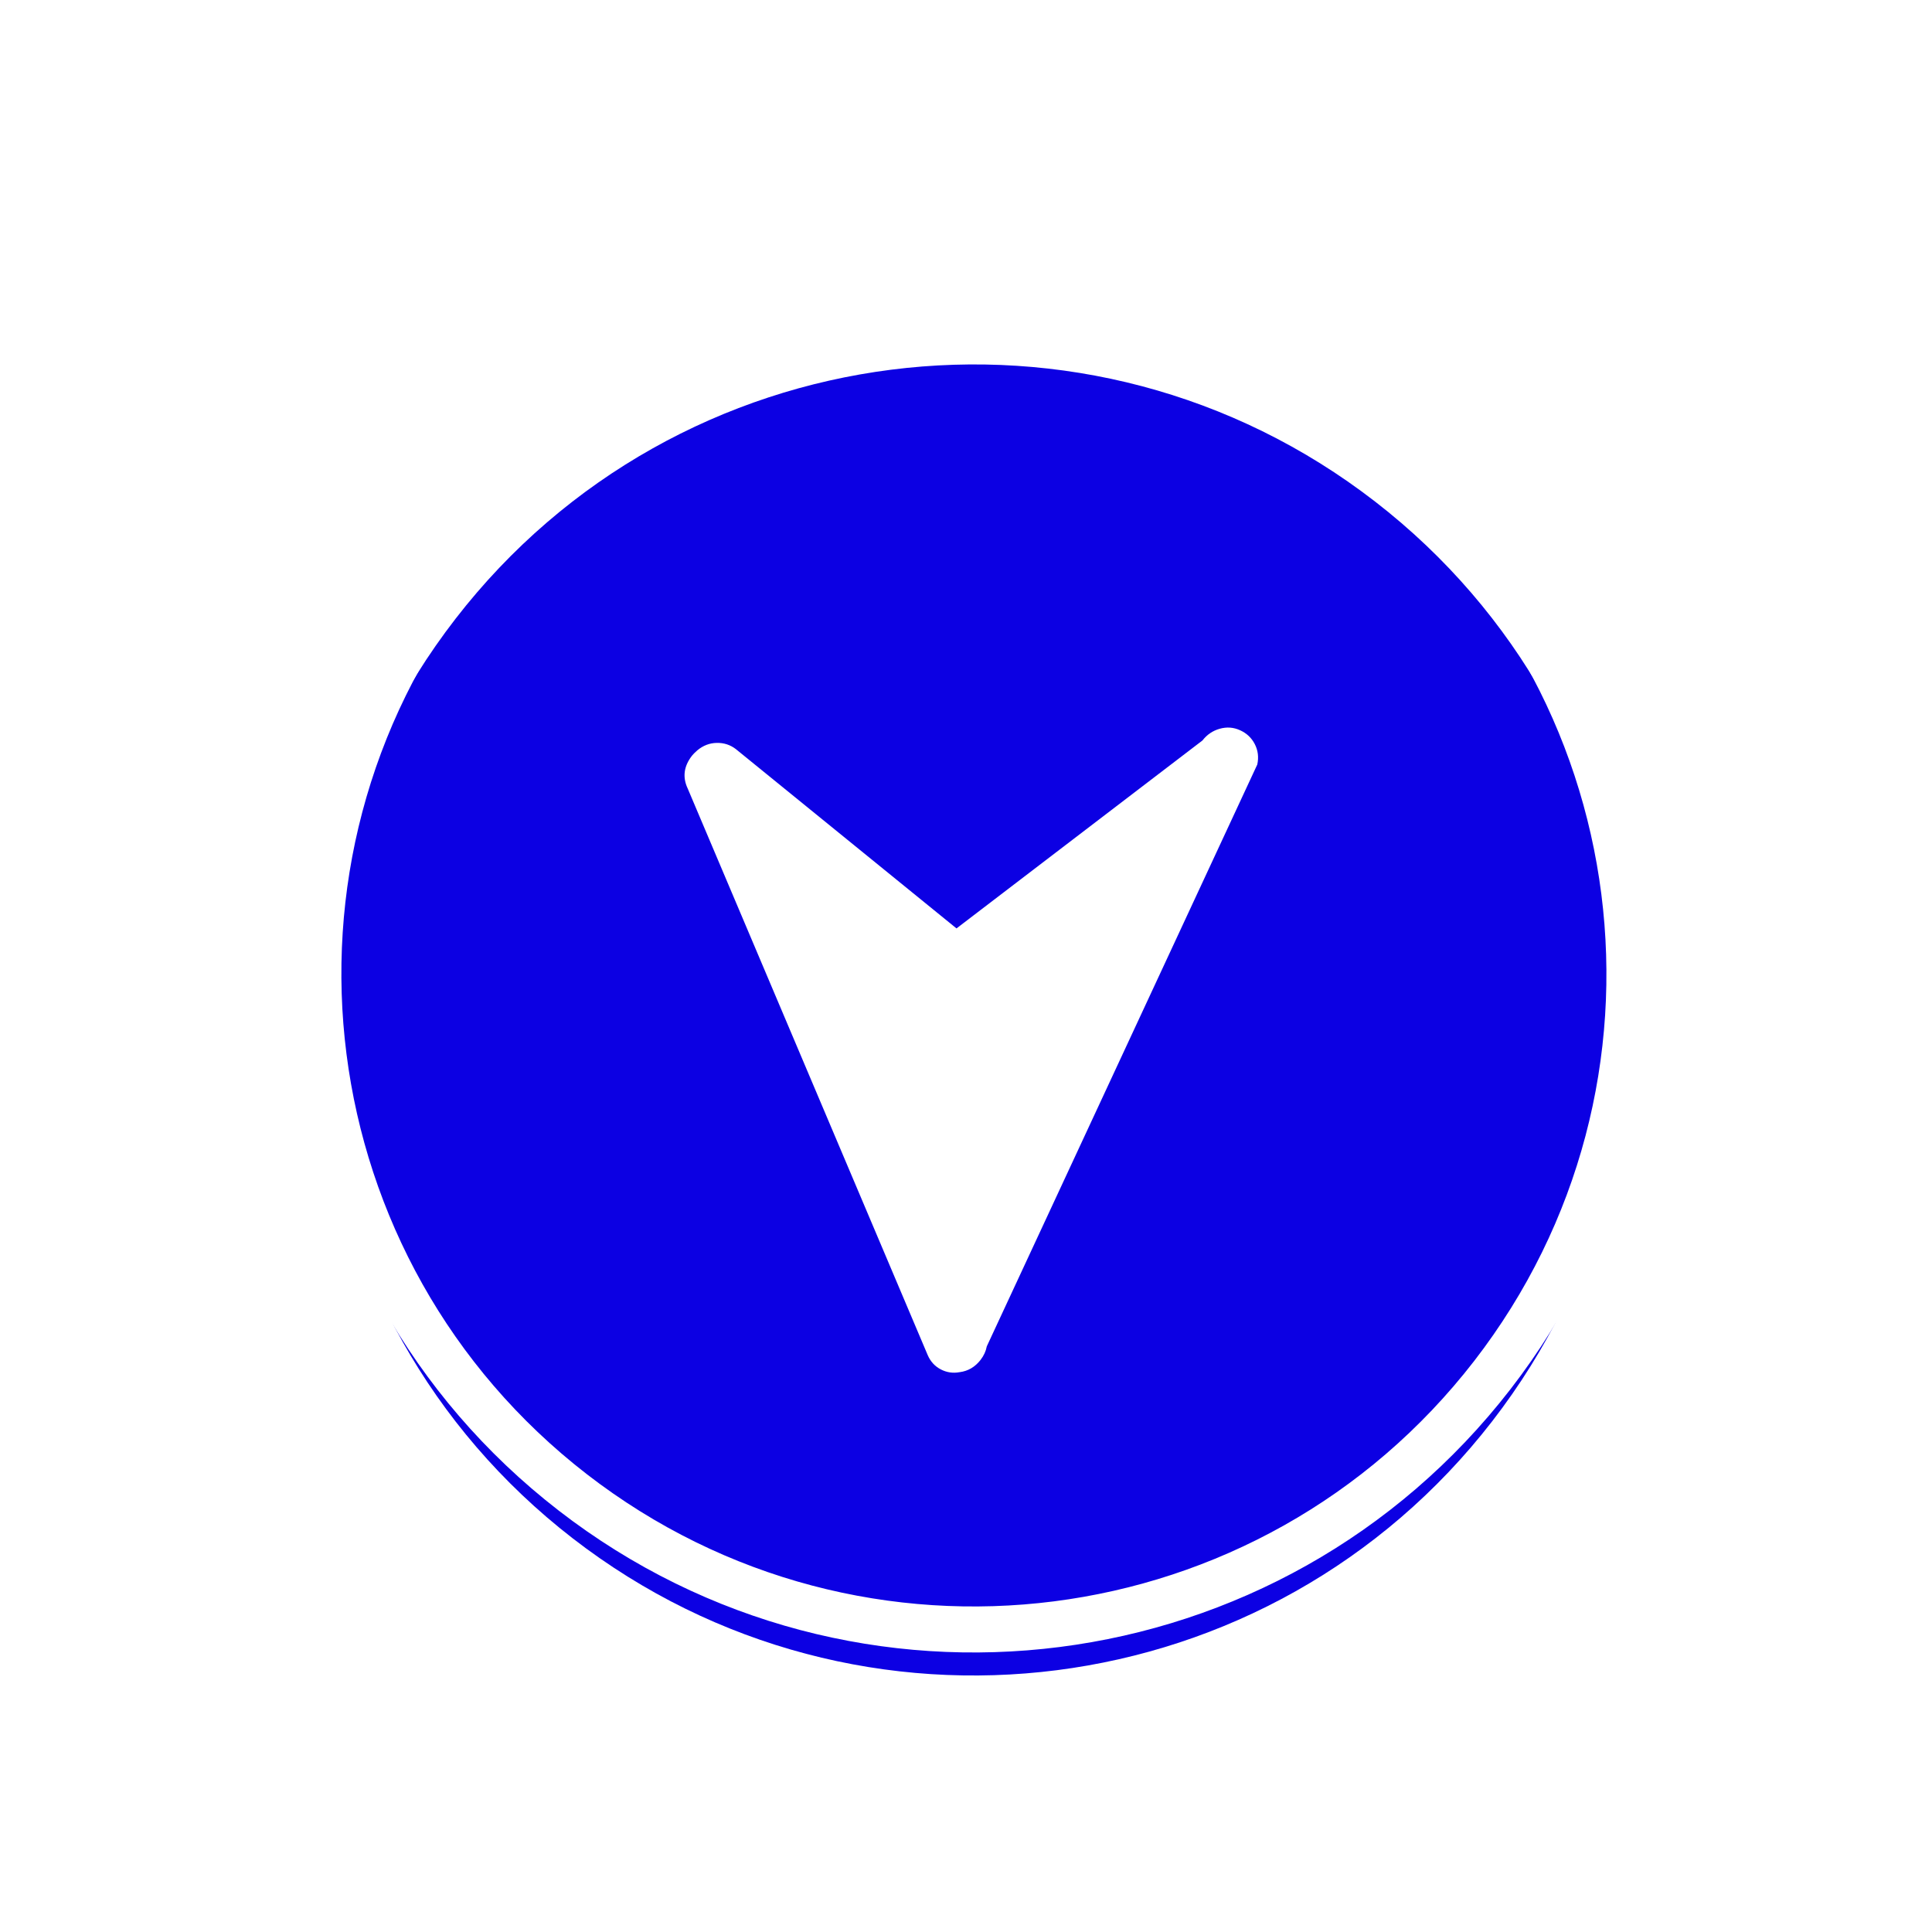 <svg width="84" height="84" viewBox="0 0 84 84" fill="none" xmlns="http://www.w3.org/2000/svg">
<g filter="url(#filter0_d_2252_1139)">
<path fill-rule="evenodd" clip-rule="evenodd" d="M19.805 24.904C10.171 37.352 12.453 55.252 24.901 64.885C37.349 74.519 55.249 72.237 64.882 59.789C74.516 47.341 72.234 29.441 59.786 19.807C47.338 10.174 29.438 12.456 19.805 24.904Z" fill="#0C00E3"/>
</g>
<path fill-rule="evenodd" clip-rule="evenodd" d="M60.398 19.016C73.283 28.987 75.645 47.515 65.673 60.4C55.702 73.285 37.174 75.647 24.289 65.675C11.404 55.704 9.042 37.175 19.014 24.291C28.985 11.406 47.514 9.044 60.398 19.016ZM64.092 59.176C73.387 47.165 71.185 29.893 59.174 20.597C47.163 11.302 29.891 13.504 20.596 25.515C11.3 37.526 13.502 54.798 25.513 64.094C37.524 73.389 54.796 71.187 64.092 59.176Z" fill="white"/>
<path d="M40.337 58.922L29.902 34.288C29.668 33.794 29.729 33.318 30.085 32.858C30.13 32.8 30.207 32.722 30.318 32.624C30.569 32.414 30.851 32.306 31.163 32.3C31.476 32.294 31.753 32.384 31.995 32.571L41.587 40.366L52.281 32.194C52.477 31.941 52.727 31.771 53.031 31.685C53.336 31.599 53.631 31.62 53.917 31.75C54.204 31.88 54.417 32.082 54.557 32.355C54.697 32.629 54.733 32.923 54.665 33.239L42.904 58.537C42.865 58.746 42.775 58.942 42.633 59.126C42.392 59.437 42.088 59.614 41.719 59.66C41.431 59.713 41.159 59.672 40.902 59.538C40.646 59.404 40.457 59.198 40.337 58.922Z" fill="white"/>
<defs>
<filter id="filter0_d_2252_1139" x="9.842" y="11.844" width="65.003" height="65.004" filterUnits="userSpaceOnUse" color-interpolation-filters="sRGB">
<feFlood flood-opacity="0" result="BackgroundImageFix"/>
<feColorMatrix in="SourceAlpha" type="matrix" values="0 0 0 0 0 0 0 0 0 0 0 0 0 0 0 0 0 0 127 0" result="hardAlpha"/>
<feOffset dy="2"/>
<feGaussianBlur stdDeviation="2"/>
<feColorMatrix type="matrix" values="0 0 0 0 0 0 0 0 0 0 0 0 0 0 0 0 0 0 0.3 0"/>
<feBlend mode="normal" in2="BackgroundImageFix" result="effect1_dropShadow_2252_1139"/>
<feBlend mode="normal" in="SourceGraphic" in2="effect1_dropShadow_2252_1139" result="shape"/>
</filter>
</defs>
</svg>
